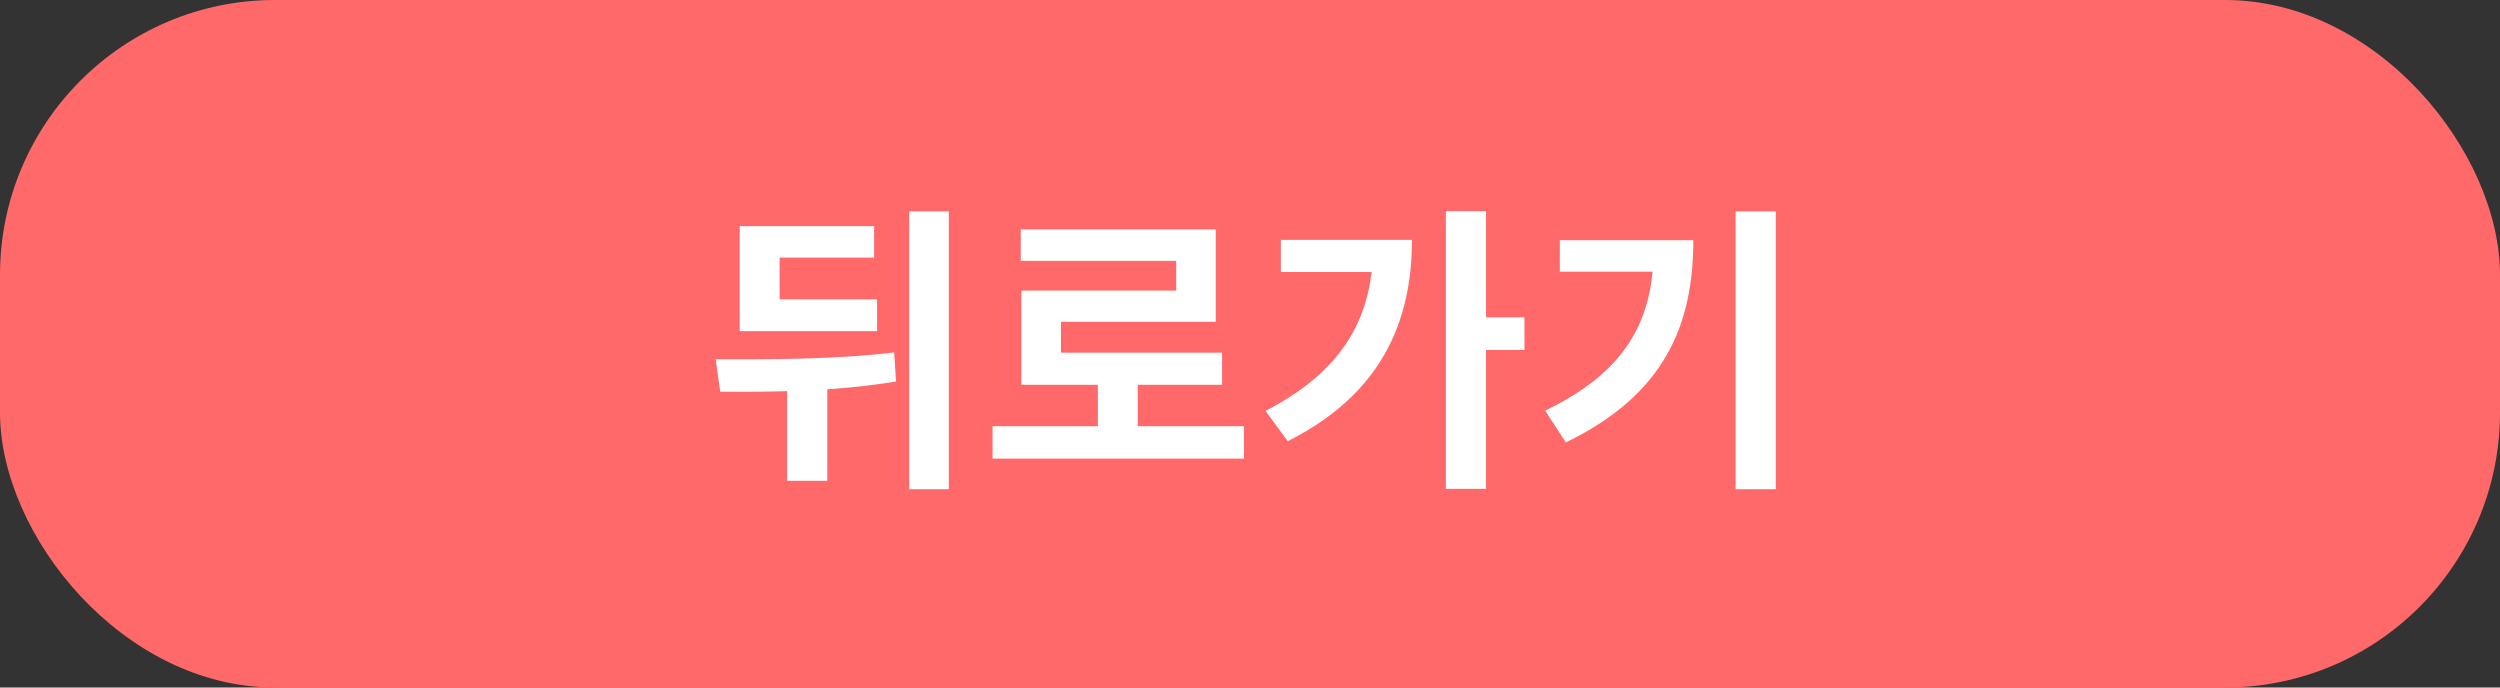 <svg width="200" height="55" viewBox="0 0 200 55" fill="none" xmlns="http://www.w3.org/2000/svg">
<rect x="0" y="0" width="200" height="55" fill="#333333" stroke="none"/>
<rect width="200" height="55" rx="22" fill="#FF6969"/>
<path d="M62.968 29.488V38.464H66.184V29.488H62.968ZM72.736 16.912V39.136H75.904V16.912H72.736ZM57.616 31.336C61.768 31.36 66.784 31.336 71.68 30.52L71.536 28.192C66.808 28.768 61.48 28.744 57.256 28.744L57.616 31.336ZM59.176 23.944V26.488H70.168V23.944H59.176ZM59.176 18.088V25.648H62.368V20.608H69.928V18.088H59.176ZM79.406 34.096V36.688H99.518V34.096H79.406ZM87.83 29.896V35.152H91.022V29.896H87.83ZM81.662 18.352V20.872H94.094V23.248H81.71V29.488H84.878V25.744H97.262V18.352H81.662ZM81.71 28.216V30.784H97.766V28.216H81.71ZM115.668 16.888V39.112H118.884V16.888H115.668ZM118.044 25.384V28H121.956V25.384H118.044ZM109.836 19.192V19.744C109.836 25.768 107.076 29.848 101.244 32.872L103.02 35.296C110.412 31.576 112.956 25.864 112.956 19.192H109.836ZM102.468 19.192V21.76H111.468V19.192H102.468ZM138.85 16.912V39.136H142.066V16.912H138.85ZM132.298 19.216V19.792C132.298 25.744 129.994 29.776 123.61 32.848L125.266 35.392C133.162 31.576 135.466 26.008 135.466 19.216H132.298ZM124.786 19.216V21.736H133.81V19.216H124.786Z" fill="white"/>
</svg>
